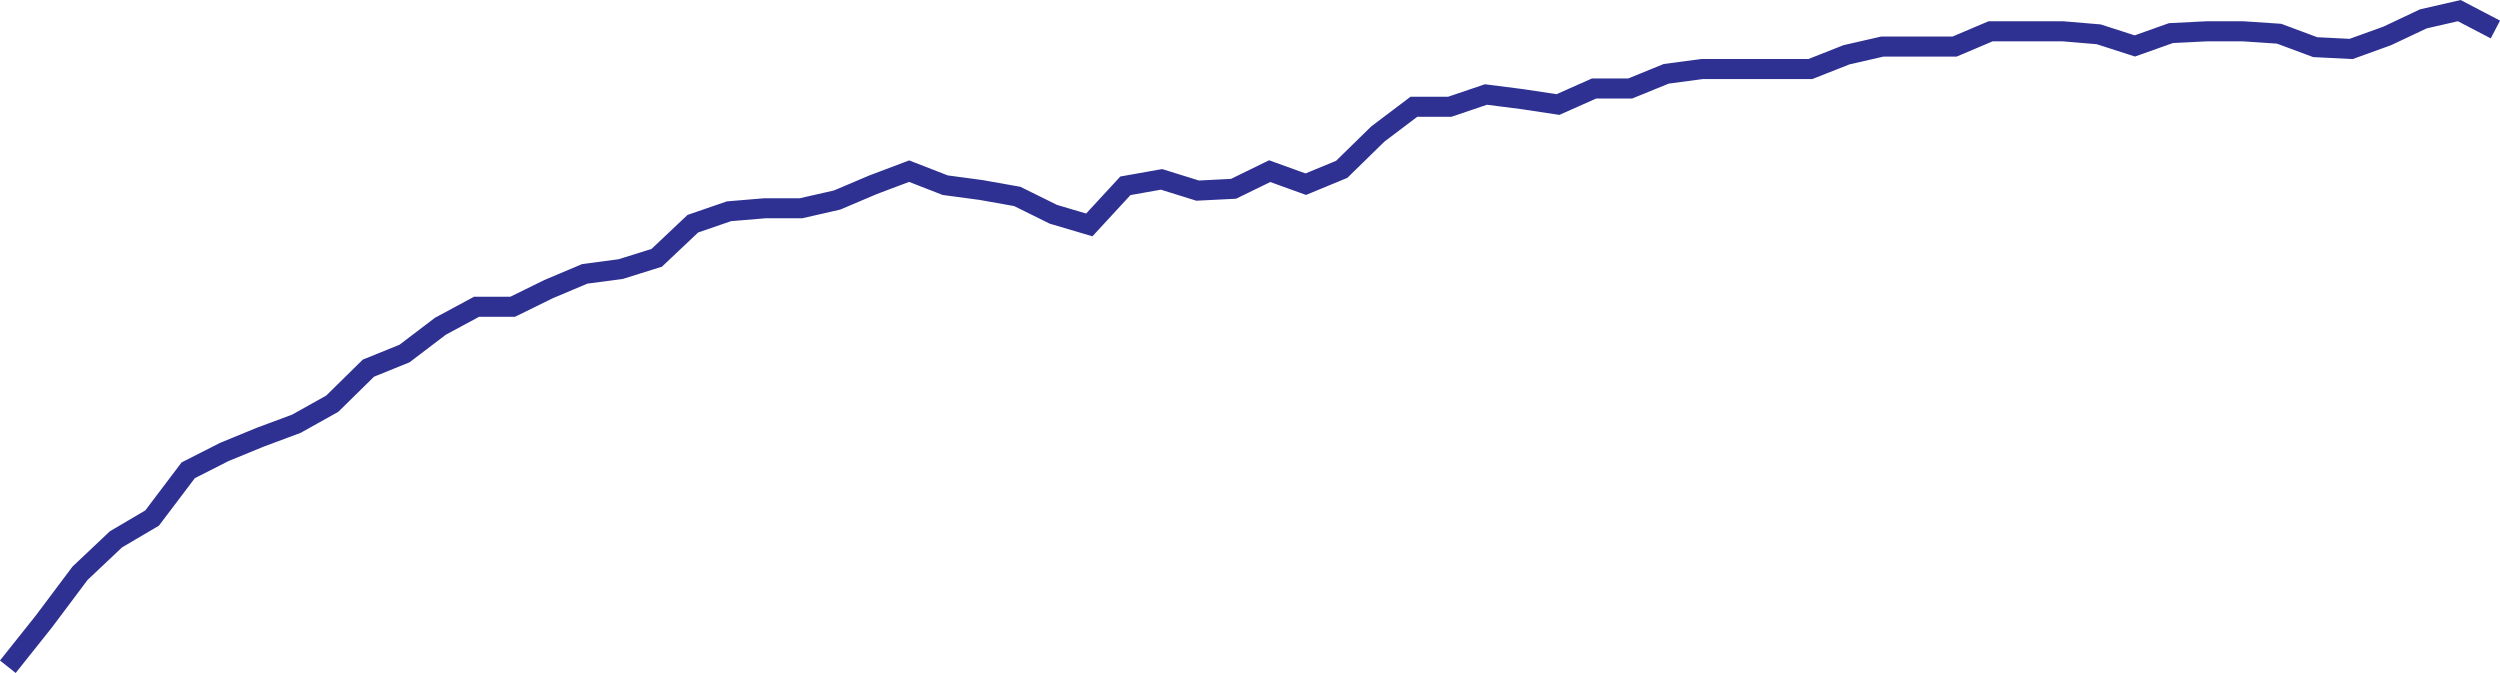 <?xml version="1.0" encoding="UTF-8"?><svg id="Layer_2" xmlns="http://www.w3.org/2000/svg" viewBox="0 0 124.6 33.55"><defs><style>.cls-1{fill:none;stroke:#2e3192;stroke-miterlimit:10;}</style></defs><g id="Layer_1-2"><polyline class="cls-1" points=".39 33.23 2.19 30.97 3.99 28.57 5.78 26.88 7.58 25.82 9.38 23.44 11.17 22.53 12.97 21.79 14.77 21.12 16.56 20.12 18.36 18.35 20.16 17.62 21.95 16.26 23.75 15.29 25.55 15.29 27.34 14.41 29.14 13.65 30.94 13.41 32.73 12.85 34.53 11.15 36.33 10.53 38.12 10.38 39.92 10.38 41.72 9.97 43.51 9.21 45.31 8.53 47.11 9.23 48.9 9.47 50.7 9.79 52.5 10.68 54.29 11.21 56.09 9.26 57.89 8.94 59.69 9.5 61.48 9.41 63.28 8.53 65.08 9.18 66.87 8.44 68.67 6.68 70.47 5.32 72.26 5.32 74.06 4.71 75.86 4.94 77.65 5.21 79.45 4.41 81.25 4.41 83.04 3.68 84.84 3.44 86.64 3.44 88.43 3.44 90.23 3.44 92.03 2.73 93.82 2.32 95.62 2.32 97.42 2.32 99.21 1.56 101.01 1.56 102.81 1.56 104.6 1.71 106.4 2.29 108.2 1.65 109.99 1.56 111.79 1.56 113.59 1.68 115.39 2.35 117.18 2.44 118.98 1.79 120.78 .94 122.57 .53 124.37 1.47"/></g></svg>